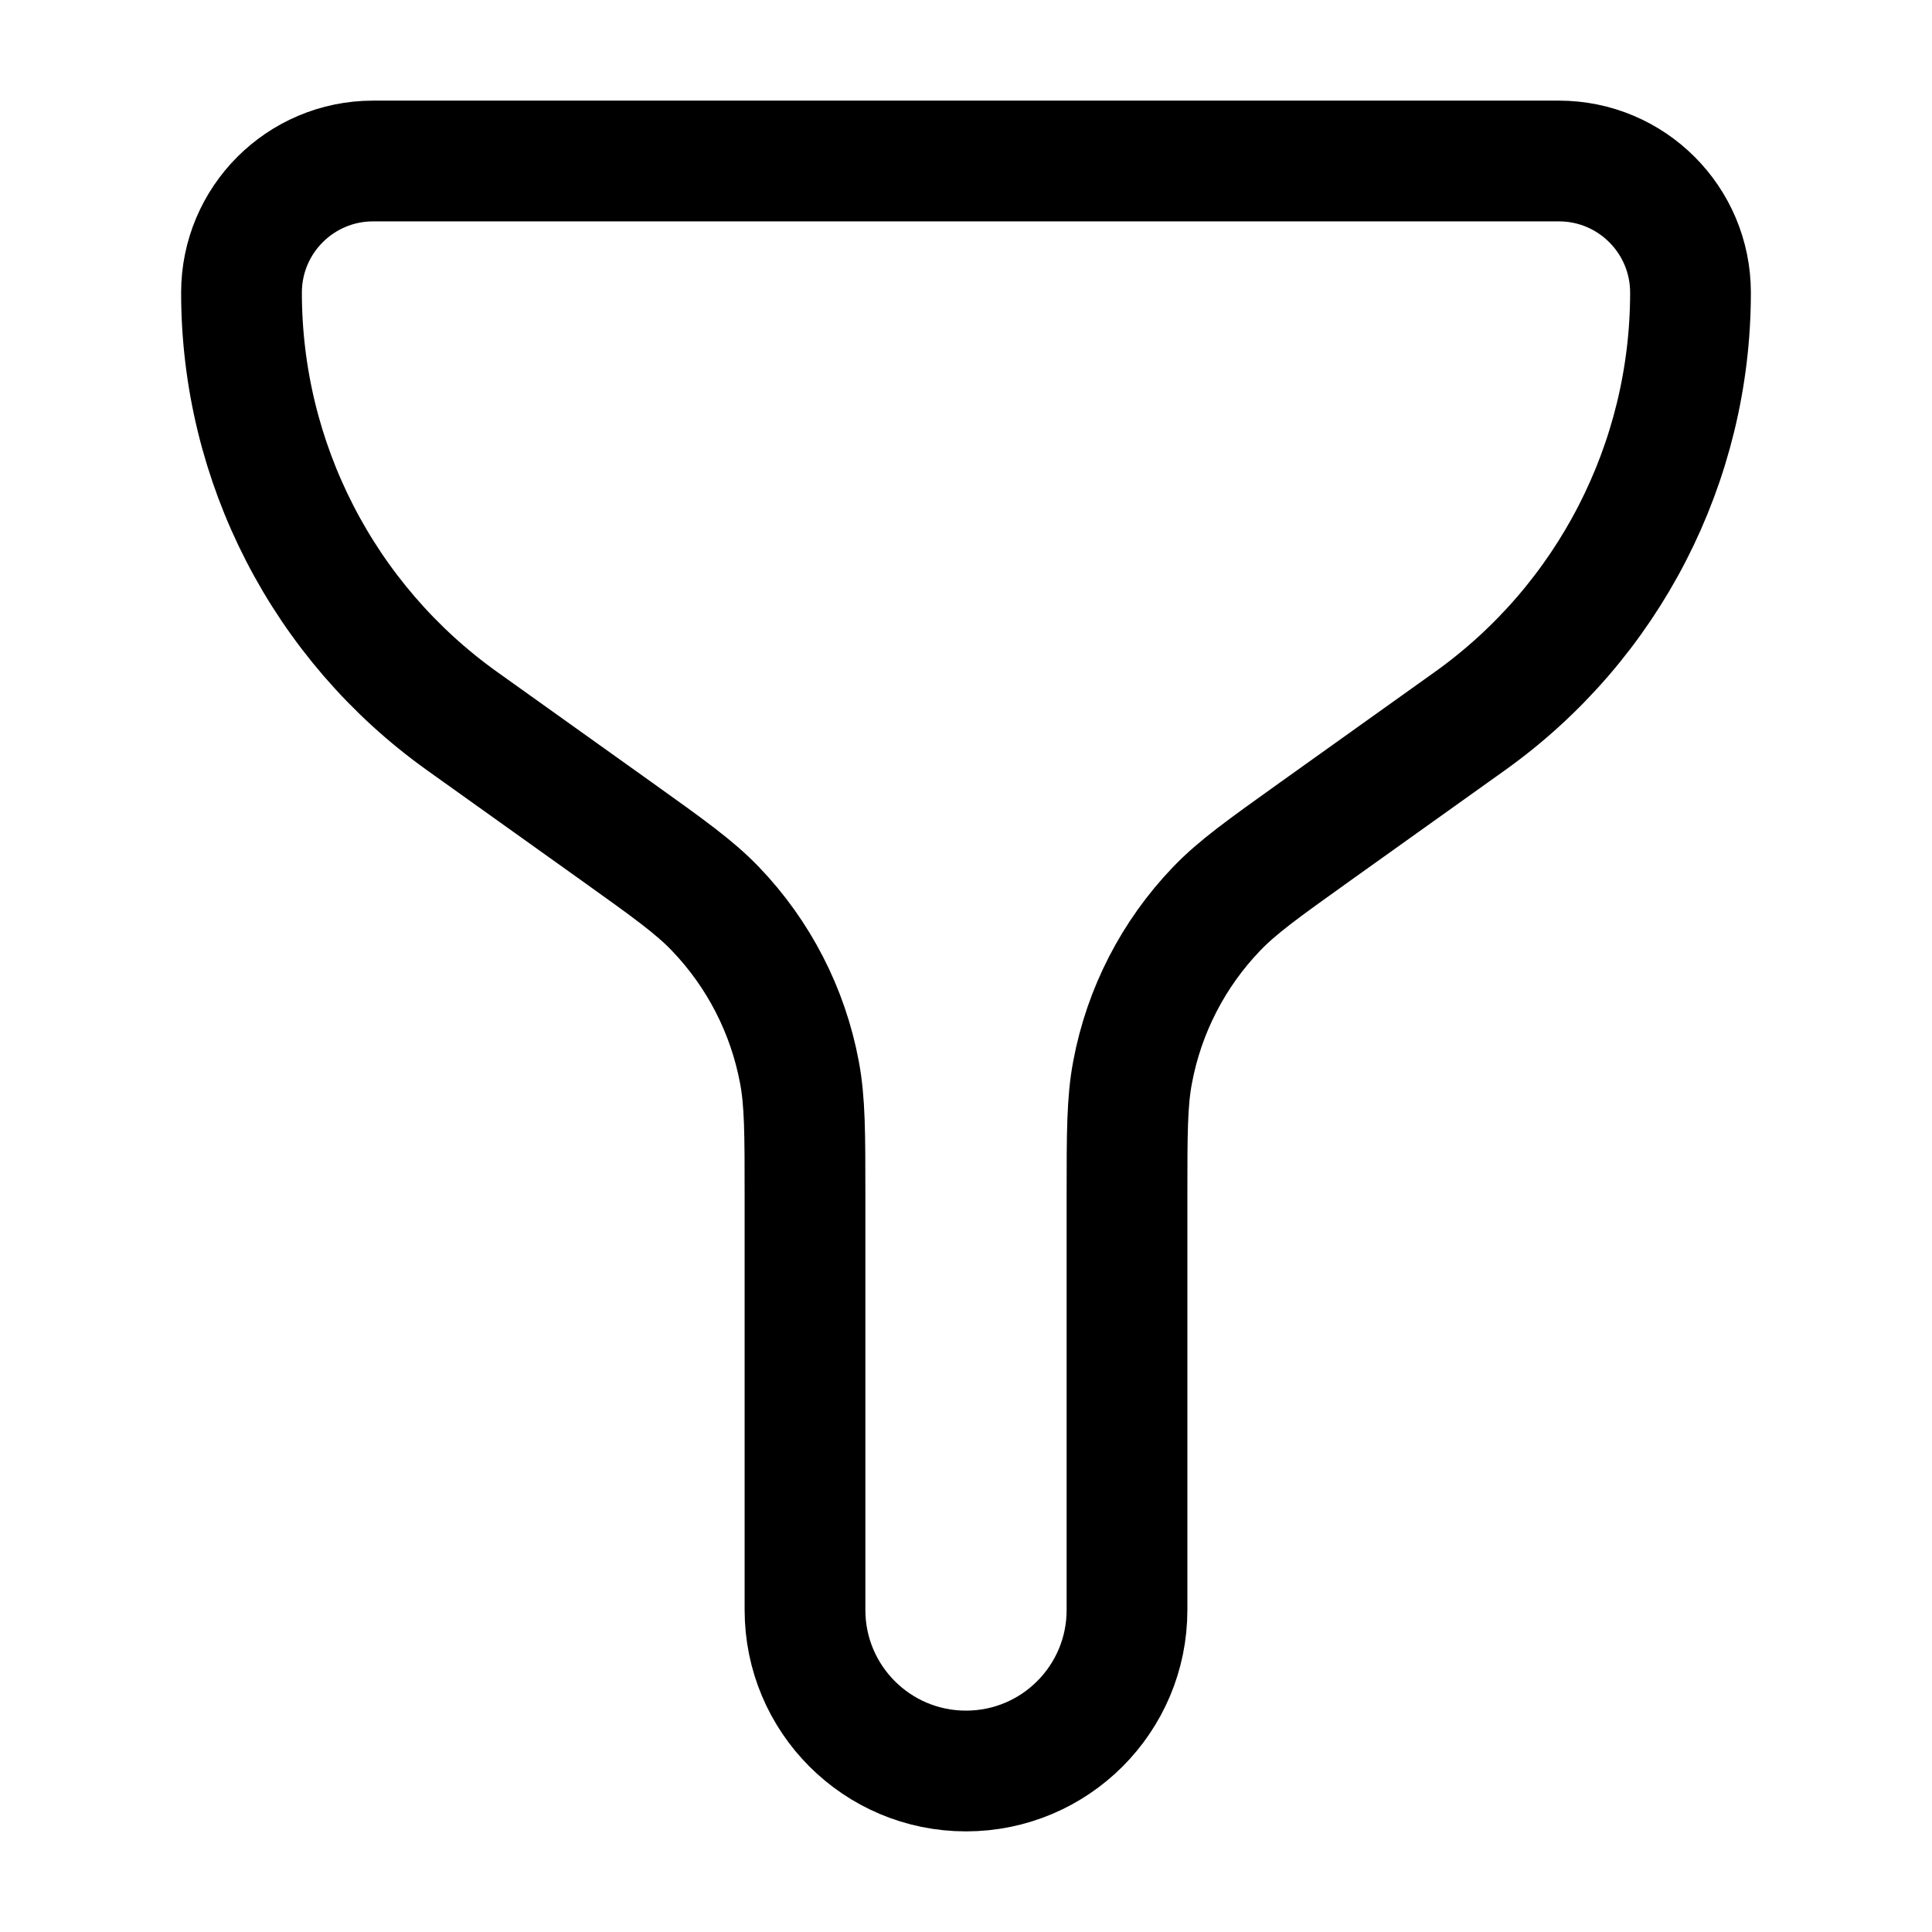 <svg width="24" height="24" viewBox="0 0 24 24" fill="none" xmlns="http://www.w3.org/2000/svg">
<path d="M19.365 2H4.635C3.732 2 3 2.732 3 3.635C3 5.747 4.02 7.728 5.738 8.956L7.667 10.333L7.667 10.333C8.309 10.792 8.63 11.021 8.889 11.292C9.425 11.851 9.787 12.555 9.93 13.316C10 13.684 10 14.078 10 14.867V20C10 21.105 10.895 22 12 22C13.105 22 14 21.105 14 20V14.867C14 14.078 14 13.684 14.07 13.316C14.213 12.555 14.575 11.851 15.111 11.292C15.37 11.021 15.691 10.792 16.333 10.333L18.262 8.956C19.98 7.728 21 5.747 21 3.635C21 2.732 20.268 2 19.365 2Z" stroke="currentColor" stroke-width="1.5" stroke-linecap="round" stroke-linejoin="round"/>
</svg>
